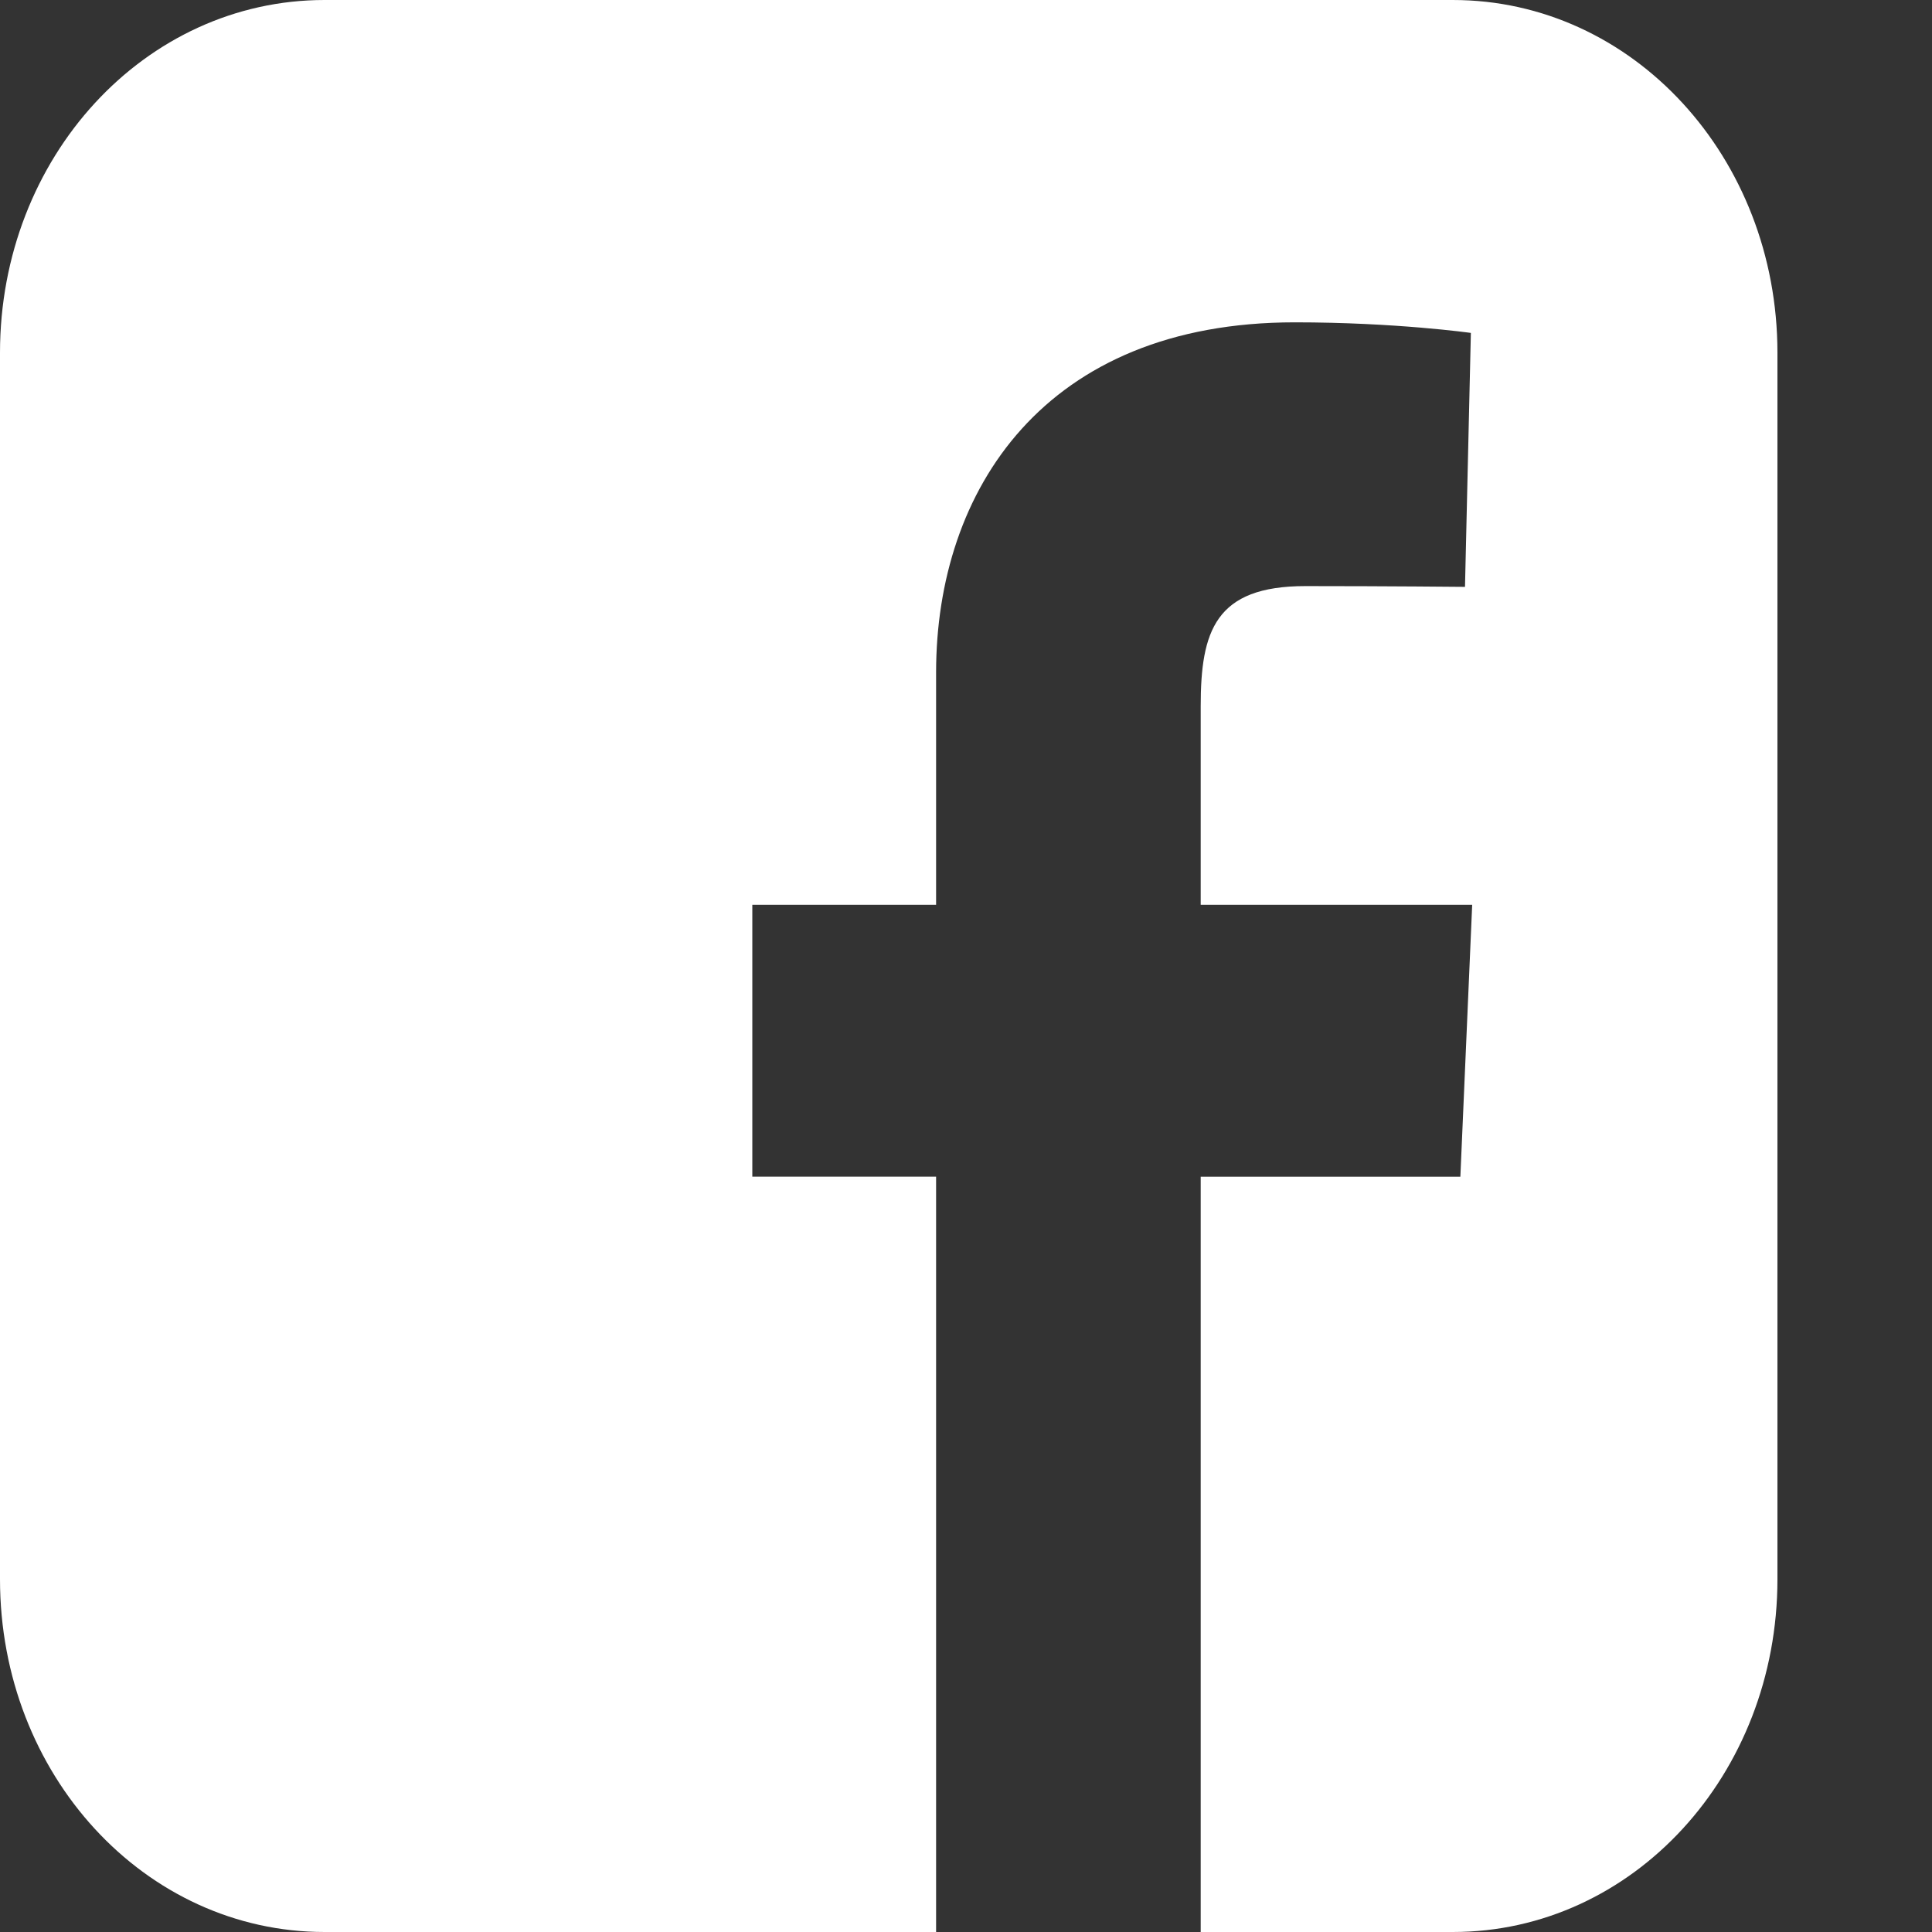 <svg width="25" height="25" viewBox="0 0 25 25" fill="none" xmlns="http://www.w3.org/2000/svg">
<rect x="0" y="0" width="25" height="25" fill="#333333" stroke="none"/>
<path d="M4.2 0C1.873 0 0 2.036 0 4.565V20.435C0 22.964 1.873 25 4.2 25H12.113V15.226H9.735V11.708H12.113V8.702C12.113 6.34 13.518 4.171 16.754 4.171C18.064 4.171 19.033 4.308 19.033 4.308L18.957 7.594C18.957 7.594 17.969 7.584 16.891 7.584C15.724 7.584 15.537 8.168 15.537 9.138V11.708H19.05L18.897 15.227H15.537V25H18.8C21.127 25 23 22.964 23 20.435V4.565C23 2.036 21.127 2.5e-05 18.8 2.5e-05H4.2L4.2 0Z" fill="white"/>
</svg>
